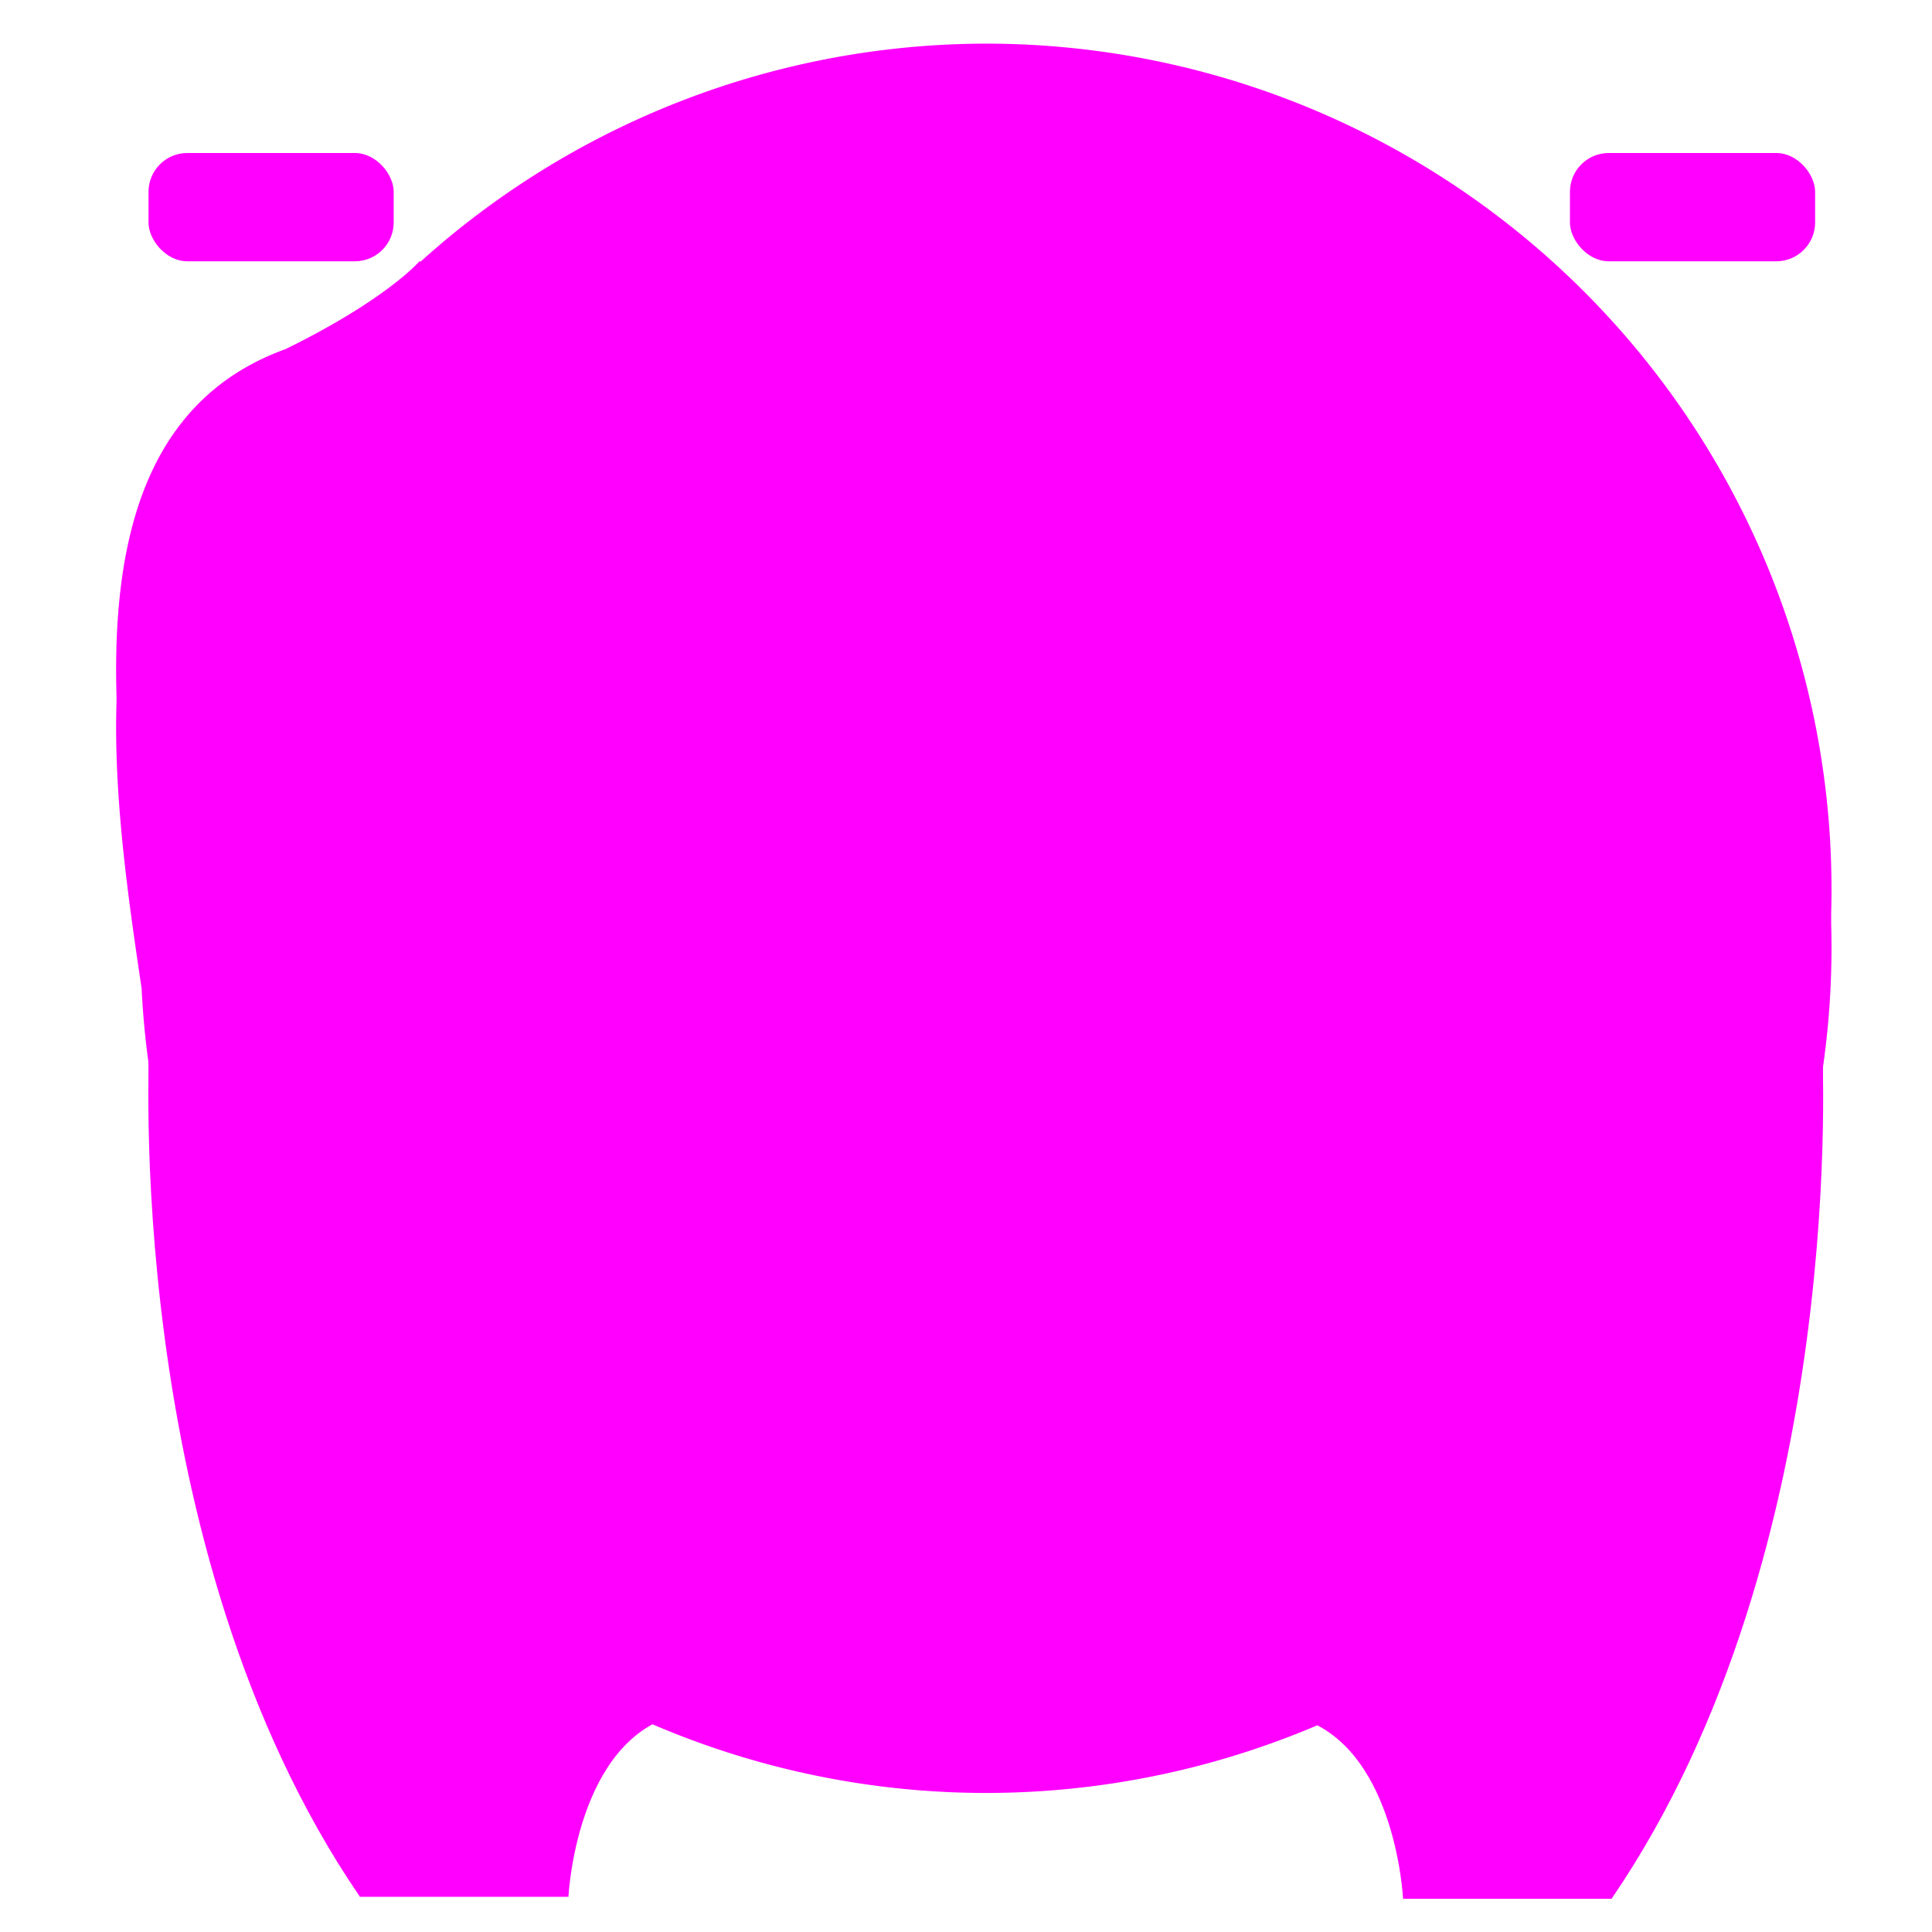 <?xml version="1.0" encoding="UTF-8" standalone="no"?>
<!-- Created with Inkscape (http://www.inkscape.org/) -->

<svg
   width="600"
   height="600"
   viewBox="0 0 158.75 158.75"
   version="1.1"
   id="svg8"
   inkscape:version="1.3.2 (1:1.3.2+202404261509+091e20ef0f)"
   sodipodi:docname="saturn-analog-mask.svg"
   xmlns:inkscape="http://www.inkscape.org/namespaces/inkscape"
   xmlns:sodipodi="http://sodipodi.sourceforge.net/DTD/sodipodi-0.dtd"
   xmlns="http://www.w3.org/2000/svg"
   xmlns:svg="http://www.w3.org/2000/svg"
   xmlns:rdf="http://www.w3.org/1999/02/22-rdf-syntax-ns#"
   xmlns:cc="http://creativecommons.org/ns#"
   xmlns:dc="http://purl.org/dc/elements/1.1/">
  <defs
     id="defs2">
    <clipPath
       id="clipPath3167"
       clipPathUnits="userSpaceOnUse">
      <path
         inkscape:connector-curvature="0"
         id="path3165"
         d="m 1802.25,1913.07 c -12.5,20.8 -29.31,33.3 -50.2,40.2 -380.9,106.9 -626.5,91.59 -735.3,-48.61 -39.105,-45.79 -62.805,-90.2 -69.801,-136 -8.402,-45.8 -2.804,-88.8 18.094,-130.49 h -1.395 c 15.399,-31.9 39.092,-61.01 69.802,-87.4 h 1.39 c 25.11,-20.81 51.61,-37.5 82.31,-51.4 20.9,-11.1 69.8,-18 147.89,-19.41 15.4,-1.39 44.71,-1.39 89.31,-1.39 39.1,-1.41 69.8,-1.41 92.1,-2.8 h 1.4 c 69.8,-1.4 140.6,-8.2 163.3,-15.2 22.6,-7.1 62.39,-48.21 65.5,-66.7 3.19,-18.4 0,0 0,0 4.19,-11.11 8.39,-14.01 4.39,-42.1 -4.09,-28.11 -12.7,-23.11 -23.89,-37 v 1.39 c -12.6,-11.09 -33.5,-19.39 -62.8,-27.8 -41.81,-9.7 -92.1,-16.59 -150.7,-18 -58.61,-1.39 -117.2,0 -177.2,6.91 -57.2,7 -107.4,16.7 -149.3,29.2 -20.9,6.89 -43.2,5.49 -62.8,-5.61 -20.9,-9.7 -34.9,-26.4 -41.81,-48.59 -6.99,-20.8 -4.2,-43 5.51,-63.8 11.2,-19.41 27.99,-33.3 48.9,-40.3 50.2,-16.61 110.2,-27.7 180,-36.1 68.4,-6.9 135.3,-9.71 202.3,-8.3 72.6,2.79 135.4,11.09 187,23.59 72.5,18.11 122.8,45.81 149.3,81.91 h 1.4 c 22.3,27.8 39,52.8 48.8,75 v 1.4 c 11.2,27.69 16.79,55.49 16.79,84.59 v 2.81 c -1.39,20.8 0.4,51.2 -10.79,80.4 -4.21,15.19 -8.3,23.6 -30.71,72.1 -22.5,48.4 -74.39,79.29 -165.09,98.7 h -1.4 c -44.6,8.4 -108.8,15.3 -191.1,18.09 -23.7,1.41 -55.8,1.41 -97.7,2.81 -41.8,0 -71.1,0 -86.5,1.39 -44.6,1.3 -73.9,2.71 -85.1,5.51 -15.4,6.99 -29.31,15.29 -40.5,25 -12.5,11.1 -22.3,22.2 -27.9,33.29 v 1.41 c -5.6,8.3 -7,18 -4.2,27.8 4.2,18 14,37.39 32.1,55.5 83.69,80.5 270.7,80.5 562.3,-2.8 22.39,-5.5 43.3,-4.2 62.8,8.3 21,11.09 34.9,27.79 40.5,50 7,20.8 4.2,41.7 -7,62.5" />
    </clipPath>
    <clipPath
       id="clipPath3693"
       clipPathUnits="userSpaceOnUse">
      <path
         inkscape:connector-curvature="0"
         id="path3691"
         d="m 866.246,861.871 c -12.5,20.801 -29.297,33.301 -50.199,40.199 -380.902,106.9 -626.5,91.59 -735.301,-48.601 C 41.645,807.672 17.949,763.27 10.949,717.461 2.543,671.66 8.148,628.66 29.043,586.961 H 27.648 C 43.047,555.07 66.746,525.969 97.445,499.57 h 1.399 c 25.101,-20.8 51.605,-37.5 82.304,-51.398 20.899,-11.102 69.797,-18 147.895,-19.402 15.406,-1.411 44.703,-1.411 89.301,-1.411 39.101,-1.39 69.804,-1.39 92.105,-2.789 h 1.399 c 69.797,-1.398 140.597,-8.199 163.297,-15.199 22.597,-7.101 62.398,-48.211 65.5,-66.699 3.203,-18.402 0,0 0,0 4.199,-11.113 8.402,-14.012 4.398,-42.102 -4.098,-28.109 -12.699,-23.109 -23.895,-37 v 1.391 c -12.601,-11.09 -33.503,-19.391 -62.804,-27.801 -41.797,-9.699 -92.098,-16.59 -150.699,-18 -58.602,-1.398 -117.196,0 -177.196,6.91 -57.203,7 -107.402,16.692 -149.301,29.192 -20.906,6.898 -43.199,5.508 -62.804,-5.602 -20.899,-9.699 -34.895,-26.39 -41.801,-48.59 -6.996,-20.808 -4.199,-43 5.504,-63.8 11.199,-19.411 27.996,-33.301 48.898,-40.309 50.203,-16.602 110.203,-27.691 180,-36.102 68.403,-6.891 135.301,-9.699 202.301,-8.289 72.598,2.789 135.402,11.09 186.996,23.59 72.5,18.109 122.805,45.801 149.305,81.91 h 1.398 c 22.301,27.789 39,52.789 48.801,75 v 1.391 c 11.199,27.699 16.801,55.5 16.801,84.598 v 2.812 c -1.402,20.801 0.402,51.199 -10.801,80.399 -4.199,15.191 -8.301,23.589 -30.703,72.101 -22.5,48.391 -74.398,79.289 -165.098,98.699 h -1.398 c -44.602,8.399 -108.801,15.289 -191.102,18.09 -23.699,1.41 -55.8,1.41 -97.699,2.809 -41.797,0 -71.098,0 -86.5,1.39 -44.598,1.301 -73.898,2.711 -85.098,5.5 -15.406,7 -29.304,15.301 -40.503,25 -12.5,11.102 -22.297,22.211 -27.899,33.301 v 1.41 c -5.601,8.301 -7.004,18 -4.199,27.789 4.199,18.012 14,37.411 32.098,55.512 83.699,80.5 270.699,80.5 562.3,-2.801 22.399,-5.5 43.301,-4.199 62.797,8.301 21.004,11.09 34.903,27.789 40.504,50 6.996,20.801 4.199,41.699 -7,62.5" />
    </clipPath>
    <clipPath
       id="clipPath4217"
       clipPathUnits="userSpaceOnUse">
      <path
         inkscape:connector-curvature="0"
         id="path4215"
         d="m 2623.25,1983.47 c -16.8,15.3 -36.3,23.6 -60,23.6 h -558.21 c -22.3,0 -43.19,-8.3 -58.59,-23.6 -16.7,-16.6 -25.1,-36.11 -25.1,-59.7 v -694 c 0,-22.2 8.4,-43.11 25.1,-58.3 15.4,-16.7 36.29,-25 58.59,-25 h 558.21 c 23.7,0 43.2,8.3 60,25 15.29,15.19 23.7,36.1 23.7,58.3 0,23.59 -8.41,42.99 -23.7,59.69 -16.8,15.2 -36.3,23.61 -60,23.61 h -474.4 v 180.4 h 348.8 c 23.7,0 43.19,8.3 60,25 15.29,15.3 23.7,36.1 23.7,58.3 0,23.59 -8.41,43 -23.7,59.7 -16.81,15.3 -36.3,23.6 -60,23.6 h -348.8 v 180.4 h 474.4 c 23.7,0 43.2,8.4 60,24.99 15.29,15.31 23.7,34.71 23.7,58.31 0,23.59 -8.41,43.1 -23.7,59.7" />
    </clipPath>
    <clipPath
       id="clipPath4739"
       clipPathUnits="userSpaceOnUse">
      <path
         inkscape:connector-curvature="0"
         id="path4737"
         d="m 3586.85,1885.26 c -4.2,24.11 -16.7,43.61 -34.8,57.2 -153.2,110 -321.01,130.81 -483.3,102.4 -64,-15 -84.7,-13.59 -154.61,-48.2 -69.79,-34.5 -118.39,-98.7 -118.39,-98.7 -33.41,-36.19 -51.5,-80.39 -73.8,-138.99 -22.3,-58.61 -22.2,-87.7 -25,-160 -2.8,-72.31 6.9,-138.61 27.8,-201.81 20.89,-63.29 52.9,-119.09 96.1,-165.79 v 1.49 c 41.8,-48.2 93.29,-85.79 153.2,-109.89 59.9,-25.61 125.39,-39.2 196.39,-39.2 167.1,0 288.31,37.7 363.51,113 87.69,76.8 123.9,192.8 110,348 -1.41,24.1 -11.1,42.19 -26.51,58.7 -16.7,15.1 -34.79,22.6 -57.09,22.6 h -362.11 c -22.2,0 -43.09,-9 -58.49,-25.6 -16.7,-18.01 -25,-39.1 -25,-64.8 0,-24.11 8.3,-46.7 25,-63.21 15.4,-18.09 36.29,-27.1 58.49,-27.1 h 278.61 c -5.6,-45.19 -23.71,-82.9 -51.61,-111.49 -54.29,-46.71 -139.2,-69.3 -254.8,-69.3 -48.8,0 -94.7,9 -135.09,25.6 l -1.4,1.49 c -36.21,15.11 -66.8,36.2 -93.31,66.31 -26.5,28.59 -45.99,63.3 -58.49,100.9 -13.91,40.7 -19.5,85.9 -18.1,134.1 1.39,51.19 6.99,78.99 16.69,113.59 7,25.71 18.11,46.71 33.4,63.3 0,0 24.91,38.71 66.9,59.6 42.01,21.01 72.41,27.1 123.9,40.71 h 1.41 c 122.6,30.09 239.6,4.49 352.4,-78.3 19.49,-13.6 40.39,-18.1 62.6,-13.6 22.29,6 40.4,18.1 53,39.19 12.5,19.5 16.69,42.11 12.5,67.8" />
    </clipPath>
    <clipPath
       id="clipPath5265"
       clipPathUnits="userSpaceOnUse">
      <path
         inkscape:connector-curvature="0"
         id="path5263"
         d="m 3952.54,1577.76 c 61,205.41 138.31,311.81 231,319.31 89.91,-7.41 166.3,-113.9 227.5,-319.31 z m 688.71,-424.69 c 13.99,19.39 19.49,38.8 16.69,62.4 -87.9,578.9 -245.5,862.1 -474.4,848.19 -228.79,13.91 -387.9,-259.6 -472.99,-820.39 -2.81,-22.2 1.39,-43.01 15.4,-61.11 13.89,-19.4 32.1,-30.5 54.4,-33.29 22.3,-4.1 43.19,1.39 62.79,15.29 18.11,13.91 29.3,31.91 33.5,54.11 10.51,69.7 22,134 34.4,193 h 0.41 541.29 c 14.11,-66.7 27.2,-140.3 39.2,-220.7 4.2,-22.21 14.01,-40.31 33.5,-54.2 18.1,-13.91 39.11,-19.41 61.41,-15.21 22.29,2.71 40.4,13.8 54.4,31.91" />
    </clipPath>
    <clipPath
       id="clipPath5791"
       clipPathUnits="userSpaceOnUse">
      <path
         inkscape:connector-curvature="0"
         id="path5789"
         d="m 1202.34,465.262 c 61.11,205.308 138.41,311.699 231.11,319.199 90.8,-7.301 166.9,-113.891 227.7,-319.199 z M 1092.94,51.559 c 18.21,13.902 29.4,32.012 33.51,54.211 10.6,69.589 22.09,134 34.39,192.89 h 541.9 c 14.11,-66.699 27.1,-140.301 39.11,-220.699 4.19,-22.191 13.9,-40.289 33.5,-54.09 18.1,-13.902 39,-19.5 61.4,-15.301 22.3,2.801 40.4,13.898 54.4,31.891 13.89,19.508 19.49,38.91 16.7,62.5 -87.9,578.809 -245.6,862 -474.4,848.109 -228.8,13.891 -386.5,-259.601 -473.005,-820.398 -4.199,-22.203 1.403,-43 15.301,-61.012 14,-19.488 32.104,-30.602 54.494,-33.289 23.71,-4.211 43.21,1.301 62.7,15.188" />
    </clipPath>
    <clipPath
       id="clipPath6313"
       clipPathUnits="userSpaceOnUse">
      <path
         inkscape:connector-curvature="0"
         id="path6311"
         d="m 2623.65,885.859 c -16.7,15.211 -36.31,23.602 -60,23.602 h -725.51 c -22.39,0 -43.3,-8.391 -58.69,-23.602 -16.71,-16.699 -25.1,-36.089 -25.1,-59.699 0,-22.191 8.39,-42.988 25.1,-58.301 15.39,-16.699 36.3,-25 58.69,-25 h 279.01 V 104.371 c 0,-22.211 8.4,-43.102 25.1,-58.301 15.4,-16.699 36.29,-25 58.59,-25 23.81,0 43.31,8.301 60,25 15.41,15.199 23.81,36.09 23.81,58.301 v 638.488 h 279 c 23.69,0 43.3,8.301 60,25 15.4,15.313 23.69,36.11 23.69,58.301 0,23.61 -8.29,43 -23.69,59.699" />
    </clipPath>
    <clipPath
       id="clipPath6837"
       clipPathUnits="userSpaceOnUse">
      <path
         inkscape:connector-curvature="0"
         id="path6835"
         d="m 3601.25,902.461 c -16.7,16.699 -36.21,25 -60,25 -22.3,0 -43.2,-8.301 -58.6,-25 -16.7,-15.191 -25.11,-36.09 -25.11,-58.301 V 431.961 c 0,-32 -5.6,-62.5 -18.1,-90.301 -11.2,-29.09 -29.29,-52.691 -50.3,-74.89 -22.29,-20.801 -46,-38.911 -75.29,-50 -27.9,-12.5 -58.61,-18 -90.71,-18 h -124.19 c -32.1,0 -61.41,5.5 -90.71,18 -29.29,11.089 -53,29.199 -75.3,50 -21,22.199 -37.7,45.8 -50.29,73.589 v 1.301 c -11.1,27.801 -18.1,58.301 -18.1,90.301 V 844.16 c 0,22.211 -8.41,43.11 -23.7,58.301 -16.8,16.699 -36.3,25 -60.01,25 -22.3,0 -43.3,-8.301 -58.59,-25 -16.81,-15.191 -25.1,-36.09 -25.1,-58.301 V 431.961 c 0,-54.199 11.1,-105.492 30.7,-155.492 h 1.4 c 19.5,-48.61 48.8,-90.199 85.1,-127.699 37.59,-36.098 79.5,-65.2 128.3,-86.098 48.9,-20.801 100.49,-30.512 156.3,-30.512 h 124.19 c 55.81,0 107.41,9.711 157.71,30.512 h -1.41 c 48.8,20.898 90.71,50 128.41,86.098 36.19,37.5 65.5,79.089 86.5,127.699 v -1.399 c 20.89,50 30.69,101.301 30.69,156.891 V 844.16 c 0,22.211 -8.4,43.11 -23.79,58.301" />
    </clipPath>
    <clipPath
       id="clipPath7361"
       clipPathUnits="userSpaceOnUse">
      <path
         inkscape:connector-curvature="0"
         id="path7359"
         d="m 3713.75,901.66 c -14.8,-15.191 -23.71,-33.09 -23.71,-55.101 V 129.66 c 0,-21.988 8.91,-42.699 25.2,-57.891 17.81,-16.508 40.11,-24.809 63.8,-24.809 25.31,0 46,8.301 62.41,24.809 17.8,15.191 26.69,35.903 26.69,57.891 v 639.711 c 191.41,10.988 338.31,1.301 440.71,-27.601 77.1,-23.411 118.69,-62 123.09,-115.801 1.51,-42.699 -16.3,-73.11 -53.4,-91.008 -59.4,-24.789 -146.9,-31.691 -262.59,-19.289 -20.8,1.398 -38.61,-1.402 -56.4,-12.402 -17.8,-9.61 -29.71,-23.411 -37.11,-41.399 -7.4,-16.512 -7.4,-34.41 -3,-52.301 5.91,-18.011 17.81,-31.711 34.1,-42.8 L 4498.75,63.469 c 19.3,-13.699 41.49,-19.309 65.29,-15.109 25.21,2.711 44.5,13.801 59.31,33.109 13.4,17.902 19.3,38.601 16.4,60.601 -4.51,23.5 -16.4,41.399 -35.71,55.2 l -235.9,159.89 c 34.11,8.199 63.8,17.91 89.01,30.301 100.9,46.91 151.39,126.809 152.89,238.508 5.91,132.301 -77.19,223.301 -246.29,273 -132.11,41.293 -329.5,50.992 -592.11,30.301 -22.2,-1.411 -41.49,-11 -57.89,-27.61" />
    </clipPath>
    <clipPath
       id="clipPath7885"
       clipPathUnits="userSpaceOnUse">
      <path
         inkscape:connector-curvature="0"
         id="path7883"
         d="m 4744.44,887.27 c -9.79,-13.911 -15.3,-29.2 -15.3,-47.2 v -721.8 c 0,-22.301 8.3,-43.098 25.11,-58.301 15.3,-16.699 36.19,-25 58.6,-25 23.69,0 43.19,8.301 60,25 15.29,15.203 23.69,36 23.69,58.301 v 514.902 l 553.9,-571.903 c 12.61,-12.398 26.5,-20.809 43.31,-24.898 16.69,-2.801 32.09,-1.402 48.79,4.09 15.4,7.008 27.9,16.699 37.7,31.898 9.8,13.91 14.01,29.2 14.01,45.911 v 721.8 c 0,23.59 -8.41,43 -23.81,59.7 -16.69,15.191 -36.19,23.589 -60,23.589 -22.3,0 -43.19,-8.398 -58.59,-23.589 -16.7,-16.7 -25.1,-36.11 -25.1,-59.7 v -515 l -552.5,573.289 c -12.61,11.102 -26.51,19.403 -43.3,23.602 -16.7,2.699 -33.51,1.398 -48.8,-5.59 -15.4,-5.512 -29.3,-15.301 -37.71,-29.101" />
    </clipPath>
    <clipPath
       id="clipPath8407"
       clipPathUnits="userSpaceOnUse">
      <path
         inkscape:connector-curvature="0"
         id="path8405"
         d="m 4532.65,4141.96 c 44.4,4.21 76.49,4.31 96.3,0.4 v -2.9 c 63.3,-40.29 97.9,-80.69 100.8,-126.7 -23.11,-71.99 -95.1,-152.7 -210.31,-241.99 -138.19,-103.61 -328.3,-210.2 -561.59,-319.6 -105.91,-48.3 -217.41,-94.7 -334.61,-139.8 -134.49,-51.8 -114.29,-411.71 -15.59,-375.91 176.1,63.8 341.1,131.61 494.2,201.7 259.19,121.01 469.5,239.11 627.9,360 201.6,155.6 316.79,302.41 336.89,443.61 37.31,136.5 4.71,258.1 -98.79,368.1 -40.6,43.2 -455.31,-168.81 -435.2,-166.91" />
    </clipPath>
    <clipPath
       id="clipPath8931"
       clipPathUnits="userSpaceOnUse">
      <path
         inkscape:connector-curvature="0"
         id="path8929"
         d="m 2197.65,2906.17 c -101.2,-19.1 -199.6,-35.8 -296.1,-51.2 l 2.9,2.9 c -195.8,-28.81 -365.8,-43.21 -512.6,-46.11 h -2.9 c -126.7,0 -224.7,8.61 -288,31.71 -43.21,17.3 -86.4,14.4 -129.602,-5.8 -46.106,-17.3 -74.903,-51.8 -92.203,-95 -17.297,-46.11 -14.399,-89.3 5.8,-132.5 20.098,-43.21 51.801,-74.91 95,-92.2 92.205,-34.5 227.505,-51.81 414.705,-51.81 158.4,2.9 342.8,17.31 555.9,49.01 h 2.9 c 106.5,14.79 216,33.3 328.2,55 106.2,20.4 23.3,356.2 -84,336" />
    </clipPath>
    <clipPath
       id="clipPath9349"
       clipPathUnits="userSpaceOnUse">
      <path
         inkscape:connector-curvature="0"
         id="path9347"
         d="m 2175.15,4761.37 c -97.41,-32.31 -192.41,-65.91 -285.11,-100.6 -215.99,-83.61 -409,-167.1 -581.79,-256.4 h 2.9 c -187.2,-95 -339.802,-187.21 -457.904,-285.11 v 2.9 c -144,-112.3 -241.898,-221.79 -293.797,-325.4 v -2.89 c -80.605,-146.91 -86.402,-282.31 -20.101,-409.01 40.3,-123.79 164.097,-190.09 374.398,-201.59 120.904,-8.61 285.104,8.69 492.504,49 104.19,21.5 223,51 357.09,86.79 80.81,21.61 -15.29,354.21 -94.89,332.61 -123.41,-33.6 -233.3,-60.3 -331.4,-79.6 -169.9,-34.51 -302.4,-48.9 -403.202,-43.2 -40.301,0 -69.102,2.89 -80.602,2.89 l -2.898,2.9 c -8.602,28.81 -5.7,63.3 14.398,97.9 v 2.9 c 37.5,66.21 103.699,138.21 201.604,213.11 106.59,83.5 239.09,167 400.3,247.7 161.29,86.4 342.8,164.1 544.39,241.89 v -2.89 c 57.1,21.5 115.21,42.6 174.11,63.09 146.2,50.81 110.29,402.81 -10,363.01" />
    </clipPath>
    <clipPath
       id="clipPath9875"
       clipPathUnits="userSpaceOnUse">
      <path
         inkscape:connector-curvature="0"
         id="path9873"
         d="m 3609.84,4742.77 c 111.2,14.3 219.71,24.3 325,30.3 207.41,17.3 394.6,14.4 558.7,-2.9 49,-5.8 89.31,8.6 126.7,37.4 37.5,31.7 57.61,69.2 63.4,115.2 5.8,49 -8.6,92.2 -37.39,126.8 -31.7,37.39 -69.2,60.4 -115.21,63.3 -184.4,20.2 -391.69,20.2 -619.19,5.79 -146.11,-9.89 -297.5,-26.49 -455.31,-49.89 -72.5,-10.7 51.7,-339 153.3,-326" />
    </clipPath>
    <clipPath
       id="clipPath10223"
       clipPathUnits="userSpaceOnUse">
      <path
         inkscape:connector-curvature="0"
         id="path10221"
         d="m 734.648,3703.27 c 0,-186.71 119.497,-173.1 119.297,-171.6 0,0.09 -0.199,0.09 -0.699,0.09 l -2.898,2.9 c -8.602,28.81 -5.7,63.3 14.398,97.9 v 2.9 c 37.5,66.21 103.699,138.21 201.604,213.11 106.59,83.5 239.09,167 400.3,247.7 161.29,86.4 342.8,164.1 544.39,241.89 v -2.89 c 57.1,21.5 115.21,42.6 174.11,63.09 64.4,22.41 93.5,103.31 95.6,183.31 -75.31,10.29 -152.9,15.69 -232.3,15.69 -171.6,0 -335.11,-25.2 -483.7,-70.69 -90.1,-39.9 -175.5,-80.4 -256.5,-122.3 h 2.9 c -58.3,-29.6 -113.21,-58.91 -164.9,-88.2 -208.402,-159.8 -411.602,-376.31 -411.602,-612.9" />
    </clipPath>
    <clipPath
       id="clipPath10749"
       clipPathUnits="userSpaceOnUse">
      <path
         inkscape:connector-curvature="0"
         id="path10747"
         d="m 1329.28,3813.93 c 0,811.2 657.6,1468.8 1468.8,1468.8 811.2,0 1468.8,-657.6 1468.8,-1468.8 0,-811.2 -657.6,-1468.79 -1468.8,-1468.79 -811.2,0 -1468.8,657.59 -1468.8,1468.79" />
    </clipPath>
    <clipPath
       id="clipPath11275"
       clipPathUnits="userSpaceOnUse">
      <path
         inkscape:connector-curvature="0"
         id="path11273"
         d="m 1323.38,3567.96 c -16.85,-3.26 -460.63,-100.28 -533.966,-26.95 -21.531,21.53 46.68,-33.41 116.211,-123.85 8.824,-11.48 3.137,-30.56 -7.168,-54.05 -2.363,-5.39 -4.937,-7.07 -9.336,-12.89 -2.078,-2.76 -2.683,-13.88 -3.035,-16.71 -1.121,-8.99 -5.867,-16.14 -7.184,-24.08 -4.183,-25.19 -19.031,-45.26 -22.214,-61.32 -1.2,-6.08 7.832,-11.58 7.234,-16.56 -0.645,-5.35 -11.473,-6.68 -11.117,-10.91 0.347,-4.25 -12.282,-5.67 -11.184,-9.17 0.305,-0.97 -0.371,-4.48 1.875,-5 8.606,-2 29.004,-3.97 31.875,-4.38 4.375,-0.62 43.906,-6.44 100.625,-6.87 56.714,-0.43 126.434,-0.52 187.504,6.25 37.37,4.13 76.35,9.41 112.98,14.78 48.17,7.06 92.28,14.27 123.37,19.2 28.9,4.59 41.84,1.2 45.93,0.79 159.2,34.7 350.3,86.2 575.6,149.8 178.5,54.7 406.1,126.7 682.5,218.9 l 685.5,224.6 c 138.2,46.1 262.4,86 372.59,119.8 89.6,27.5 169.81,50.9 240.8,70.3 87.42,26 166.41,47.3 237.5,64.5 86.01,20.8 160.21,35.5 223.3,44.9 80.71,11.5 135.4,14.4 164.2,8.7 v -2.9 c 24.31,-15.5 130.32,-3.2 183.91,-84.2 86.3,-130.4 128.59,-365.2 163.8,-317 50.3,68.9 80.59,136.3 90,202.5 51.9,190 -31.6,344.1 -253.4,485.2 -69.1,54.8 -198.7,69.2 -394.6,43.2 h -2.8 c -76.8,-12.2 -169.49,-30.8 -277.4,-57 -70.1,-17 -146.69,-30 -229.51,-53.8 -80,-22.9 -171.39,-50 -274.79,-82.1 -105,-32.6 -222.39,-70.2 -353.1,-113.8 l -685.4,-224.6 c -193.9,-63.3 -361.7,-117.9 -505.6,-162.8 l -765.5,-202.48" />
    </clipPath>
  </defs>
  <sodipodi:namedview
     id="base"
     pagecolor="#ffffff"
     bordercolor="#666666"
     borderopacity="1.0"
     inkscape:pageopacity="0.0"
     inkscape:pageshadow="2"
     inkscape:zoom="1.4142136"
     inkscape:cx="392.79781"
     inkscape:cy="292.38865"
     inkscape:document-units="mm"
     inkscape:current-layer="layer2"
     showgrid="false"
     units="px"
     inkscape:window-width="1934"
     inkscape:window-height="1106"
     inkscape:window-x="1123"
     inkscape:window-y="297"
     inkscape:window-maximized="0"
     inkscape:showpageshadow="2"
     inkscape:pagecheckerboard="0"
     inkscape:deskcolor="#d1d1d1" />
  <g
     inkscape:groupmode="layer"
     id="layer2"
     inkscape:label="Layer 2"
     style="display:inline;opacity:1">
    <g
       style="display:inline;opacity:1;fill:#ff00ff;fill-opacity:1"
       id="g24840-0"
       transform="translate(0,3.704)">
      <path
         sodipodi:nodetypes="ccscccc"
         inkscape:connector-curvature="0"
         id="path829-4"
         d="M 29.577,152.156 H 46.707 c 0,0 0.619,-13.046 9.114,-15.018 8.495,-1.972 5.006,-15.777 5.006,-15.777 L 24.722,69.631 12.283,81.919 c 0,0 -2.427,41.414 17.294,70.237 z"
         style="opacity:1;fill:#ff00ff;fill-opacity:1;stroke:none;stroke-width:0.3px;stroke-linecap:butt;stroke-linejoin:miter;stroke-opacity:1" />
      <path
         sodipodi:nodetypes="ccscccc"
         inkscape:connector-curvature="0"
         id="path829-2-8"
         d="m 132.418,152.317 h -17.13 c 0,0 -0.619,-13.046 -9.114,-15.018 -8.495,-1.972 -5.006,-15.777 -5.006,-15.777 l 36.105,-51.73 12.439,12.288 c 0,0 2.427,41.414 -17.294,70.237 z"
         style="opacity:1;fill:#ff00ff;fill-opacity:1;stroke:none;stroke-width:0.3px;stroke-linecap:butt;stroke-linejoin:miter;stroke-opacity:1" />
      <path
         inkscape:connector-curvature="0"
         id="path827-9"
         d="M 81.005,4.644 A 69.489,69.489 0 0 0 34.561,22.554 l -0.096,-0.026 c 0,3e-6 -2.661,3.122 -11.005,7.218 C 5.644,36.186 9.052,60.157 11.635,77.501 A 69.489,69.489 0 0 0 81.005,143.621 69.489,69.489 0 0 0 150.493,74.132 69.489,69.489 0 0 0 81.005,4.644 Z"
         style="opacity:1;fill:#ff00ff;fill-opacity:1;stroke:none;stroke-width:0.643;stroke-linecap:round;stroke-linejoin:round;stroke-miterlimit:4;stroke-dasharray:none;stroke-opacity:1" />
    </g>
    <path
       style="opacity:1;fill:#ff00ff;fill-opacity:1;stroke:none;stroke-width:0.3px;stroke-linecap:butt;stroke-linejoin:miter;stroke-opacity:1"
       d="M 29.577,151.098 H 46.707 c 0,0 0.619,-13.046 9.114,-15.018 8.495,-1.972 5.006,-15.777 5.006,-15.777 L 24.722,68.572 12.283,80.86 c 0,0 -2.427,41.414 17.294,70.237 z"
       id="path829"
       inkscape:connector-curvature="0"
       sodipodi:nodetypes="ccscccc" />
    <path
       style="opacity:1;fill:#ff00ff;fill-opacity:1;stroke:none;stroke-width:0.3px;stroke-linecap:butt;stroke-linejoin:miter;stroke-opacity:1"
       d="m 132.418,151.259 h -17.13 c 0,0 -0.619,-13.046 -9.114,-15.018 -8.495,-1.972 -5.006,-15.777 -5.006,-15.777 l 36.105,-51.73 12.439,12.288 c 0,0 2.427,41.414 -17.294,70.237 z"
       id="path829-2"
       inkscape:connector-curvature="0"
       sodipodi:nodetypes="ccscccc" />
    <path
       style="opacity:1;fill:#ff00ff;fill-opacity:1;stroke:none;stroke-width:0.643;stroke-linecap:round;stroke-linejoin:round;stroke-miterlimit:4;stroke-dasharray:none;stroke-opacity:1"
       d="M 81.005,3.585 A 69.489,69.489 0 0 0 34.561,21.496 l -0.096,-0.026 c 0,3e-6 -2.661,3.122 -11.005,7.218 C 5.644,35.128 9.052,59.098 11.635,76.443 A 69.489,69.489 0 0 0 81.005,142.563 69.489,69.489 0 0 0 150.493,73.074 69.489,69.489 0 0 0 81.005,3.585 Z"
       id="path827"
       inkscape:connector-curvature="0" />
    <circle
       style="opacity:0.5;fill:#ff00ff;fill-opacity:1;stroke:none;stroke-width:0.641;stroke-linecap:round;stroke-linejoin:round;stroke-miterlimit:4;stroke-dasharray:none;stroke-opacity:1"
       id="path848"
       cx="33.601"
       cy="49.997"
       r="21.716" />
    <circle
       style="opacity:1;fill:#ff00ff;fill-opacity:1;stroke:none;stroke-width:0.547;stroke-linecap:round;stroke-linejoin:round;stroke-miterlimit:4;stroke-dasharray:none;stroke-opacity:1"
       id="path848-5"
       cx="33.601"
       cy="49.997"
       r="18.53" />
    <ellipse
       style="display:inline;opacity:0.5;fill:#ff00ff;fill-opacity:1;stroke:none;stroke-width:0.606;stroke-miterlimit:4;stroke-dasharray:none"
       id="path868-3"
       cx="48.968"
       cy="91.175"
       rx="19.771"
       ry="19.493" />
    <circle
       style="display:inline;opacity:0.57;fill:#ff00ff;fill-opacity:1;stroke:none;stroke-width:0.089;stroke-miterlimit:4;stroke-dasharray:none"
       id="path868-3-5"
       cx="48.968"
       cy="91.776"
       r="16.279" />
    <path
       style="opacity:1;fill:#ff00ff;fill-opacity:1;stroke:none;stroke-width:0.922;stroke-miterlimit:4;stroke-dasharray:none"
       d="m 46.355,76.318 c -0.748,0 -1.35,0.602 -1.35,1.35 V 87.814 H 34.86 c -0.748,0 -1.35,0.602 -1.35,1.35 v 5.225 c 0,0.748 0.602,1.35 1.35,1.35 l 10.145,-0.601 v 10.746 c 0,0.748 0.602,1.35 1.35,1.35 h 5.225 c 0.748,0 1.35,-0.602 1.35,-1.35 V 95.138 l 10.146,0.601 c 0.746,0.044 1.35,-0.602 1.35,-1.35 v -5.225 c 0,-0.748 -0.602,-1.35 -1.35,-1.35 H 52.93 V 77.668 c 0,-0.748 -0.602,-1.35 -1.35,-1.35 z"
       id="rect915"
       inkscape:connector-curvature="0"
       sodipodi:nodetypes="sscsssscsssscsssscsss" />
    <path
       style="opacity:1;fill:#ff00ff;fill-opacity:1;stroke:none;stroke-width:0.922;stroke-miterlimit:4;stroke-dasharray:none"
       d="m 46.355,75.251 c -0.748,0 -1.35,0.602 -1.35,1.35 V 87.347 L 34.86,86.747 c -0.746,-0.044 -1.35,0.602 -1.35,1.35 v 5.225 c 0,0.748 0.602,1.35 1.35,1.35 l 10.145,-0.601 v 10.746 c 0,0.748 0.602,1.35 1.35,1.35 h 5.225 c 0.748,0 1.35,-0.602 1.35,-1.35 V 94.071 l 10.146,0.601 c 0.746,0.044 1.35,-0.602 1.35,-1.35 v -5.225 c 0,-0.748 -0.602,-1.35 -1.35,-1.35 L 52.93,87.347 V 76.601 c 0,-0.748 -0.602,-1.35 -1.35,-1.35 z"
       id="rect915-3"
       inkscape:connector-curvature="0"
       sodipodi:nodetypes="sscsssscsssscsssscsss" />
    <path
       sodipodi:type="star"
       style="display:inline;opacity:1;fill:#ff00ff;fill-opacity:1;stroke:none;stroke-width:0.348;stroke-miterlimit:4;stroke-dasharray:none"
       id="path1092-0"
       sodipodi:sides="3"
       sodipodi:cx="36.94717"
       sodipodi:cy="38.395847"
       sodipodi:r1="1.6284233"
       sodipodi:r2="0.81421173"
       sodipodi:arg1="0.52359878"
       sodipodi:arg2="1.5707963"
       inkscape:flatsided="false"
       inkscape:rounded="0"
       inkscape:randomized="0"
       d="m 38.357,39.21 -1.41,0 -1.41,0 0.705,-1.221 0.705,-1.221 0.705,1.221 z"
       inkscape:transform-center-y="-0.52828408"
       transform="matrix(1.657,0,0,1.298,-12.236,28.732)"
       inkscape:label="buttonUp"
       class="theme-button"
       ojd-button="UP" />
    <path
       sodipodi:type="star"
       style="display:inline;opacity:1;fill:#ff00ff;fill-opacity:1;stroke:none;stroke-width:0.348;stroke-miterlimit:4;stroke-dasharray:none"
       id="path1092-7-1"
       sodipodi:sides="3"
       sodipodi:cx="36.94717"
       sodipodi:cy="38.395847"
       sodipodi:r1="1.6284233"
       sodipodi:r2="0.81421173"
       sodipodi:arg1="0.52359878"
       sodipodi:arg2="1.5707963"
       inkscape:flatsided="false"
       inkscape:rounded="0"
       inkscape:randomized="0"
       d="m 38.357,39.21 -1.41,0 -1.41,0 0.705,-1.221 0.705,-1.221 0.705,1.221 z"
       inkscape:transform-center-y="-0.52828301"
       transform="matrix(0,1.657,-1.298,0,111.002,29.563)"
       inkscape:label="buttonRight"
       class="theme-button"
       ojd-button="RIGHT"
       inkscape:transform-center-x="-4.3726184e-06" />
    <path
       sodipodi:type="star"
       style="display:inline;opacity:1;fill:#ff00ff;fill-opacity:1;stroke:none;stroke-width:0.348;stroke-miterlimit:4;stroke-dasharray:none"
       id="path1092-7-4-2"
       sodipodi:sides="3"
       sodipodi:cx="36.94717"
       sodipodi:cy="38.395847"
       sodipodi:r1="1.6284233"
       sodipodi:r2="0.81421173"
       sodipodi:arg1="0.52359878"
       sodipodi:arg2="1.5707963"
       inkscape:flatsided="false"
       inkscape:rounded="0"
       inkscape:randomized="0"
       d="m 38.357,39.21 -1.41,0 -1.41,0 0.705,-1.221 0.705,-1.221 0.705,1.221 z"
       inkscape:transform-center-y="-0.52828173"
       transform="matrix(0,-1.657,1.298,0,-13.067,151.971)"
       inkscape:label="buttonLeft"
       class="theme-button"
       ojd-button="LEFT" />
    <path
       sodipodi:type="star"
       style="display:inline;opacity:1;fill:#ff00ff;fill-opacity:1;stroke:none;stroke-width:0.348;stroke-miterlimit:4;stroke-dasharray:none"
       id="path1092-7-2-8"
       sodipodi:sides="3"
       sodipodi:cx="36.94717"
       sodipodi:cy="38.395847"
       sodipodi:r1="1.6284233"
       sodipodi:r2="0.81421173"
       sodipodi:arg1="0.52359878"
       sodipodi:arg2="1.5707963"
       inkscape:flatsided="false"
       inkscape:rounded="0"
       inkscape:randomized="0"
       d="m 38.357,39.21 -1.41,0 -1.41,0 0.705,-1.221 0.705,-1.221 0.705,1.221 z"
       inkscape:transform-center-y="-0.52828735"
       transform="matrix(-1.657,0,0,-1.298,110.172,152.801)"
       inkscape:transform-center-x="-2.0885275e-06"
       inkscape:label="buttonDown"
       class="theme-button"
       ojd-button="DOWN" />
    <circle
       style="opacity:1;fill:#ff00ff;fill-opacity:1;stroke:none;stroke-width:0.601;stroke-linecap:round;stroke-linejoin:round;stroke-miterlimit:4;stroke-dasharray:none;stroke-opacity:1"
       id="path2111"
       cx="99.09"
       cy="61.291"
       r="6.902" />
    <circle
       style="opacity:1;fill:#ff00ff;fill-opacity:1;stroke:none;stroke-width:0.601;stroke-linecap:round;stroke-linejoin:round;stroke-miterlimit:4;stroke-dasharray:none;stroke-opacity:1"
       id="path2111-1"
       cx="113.744"
       cy="55.132"
       r="6.902" />
    <circle
       style="opacity:1;fill:#ff00ff;fill-opacity:1;stroke:none;stroke-width:0.601;stroke-linecap:round;stroke-linejoin:round;stroke-miterlimit:4;stroke-dasharray:none;stroke-opacity:1"
       id="path2111-1-3"
       cx="129.46"
       cy="51.097"
       r="6.902" />
    <circle
       style="opacity:1;fill:#ff00ff;fill-opacity:1;stroke:none;stroke-width:0.601;stroke-linecap:round;stroke-linejoin:round;stroke-miterlimit:4;stroke-dasharray:none;stroke-opacity:1"
       id="path2111-1-3-7"
       cx="103.019"
       cy="79.98"
       r="6.902" />
    <circle
       style="opacity:1;fill:#ff00ff;fill-opacity:1;stroke:none;stroke-width:0.601;stroke-linecap:round;stroke-linejoin:round;stroke-miterlimit:4;stroke-dasharray:none;stroke-opacity:1"
       id="path2111-1-3-7-7"
       cx="118.947"
       cy="72.016"
       r="6.902" />
    <circle
       style="opacity:1;fill:#ff00ff;fill-opacity:1;stroke:none;stroke-width:0.601;stroke-linecap:round;stroke-linejoin:round;stroke-miterlimit:4;stroke-dasharray:none;stroke-opacity:1"
       id="path2111-1-3-7-7-2"
       cx="135.725"
       cy="67.025"
       r="6.902" />
    <circle
       style="opacity:1;fill:#ff00ff;fill-opacity:1;stroke:none;stroke-width:0.749;stroke-linecap:round;stroke-linejoin:round;stroke-miterlimit:4;stroke-dasharray:none;stroke-opacity:1"
       id="path2111-1-3-7-7-6-4"
       cx="82.949"
       cy="106.74"
       r="8.601" />
    <circle
       style="opacity:1;fill:#ff00ff;fill-opacity:1;stroke:none;stroke-width:0.601;stroke-linecap:round;stroke-linejoin:round;stroke-miterlimit:4;stroke-dasharray:none;stroke-opacity:1"
       id="path2111-1-3-7-7-6"
       cx="82.949"
       cy="106.74"
       r="6.902" />
    <circle
       style="opacity:1;fill:#ff00ff;fill-opacity:1;stroke:none;stroke-width:0.601;stroke-linecap:round;stroke-linejoin:round;stroke-miterlimit:4;stroke-dasharray:none;stroke-opacity:1"
       id="path2111-9"
       cx="99.09"
       cy="60.089"
       r="6.902"
       inkscape:label="btnX"
       class="theme-button"
       ojd-button="X" />
    <circle
       style="opacity:1;fill:#ff00ff;fill-opacity:1;stroke:none;stroke-width:0.601;stroke-linecap:round;stroke-linejoin:round;stroke-miterlimit:4;stroke-dasharray:none;stroke-opacity:1"
       id="path2111-1-9"
       cx="113.744"
       cy="53.93"
       r="6.902"
       inkscape:label="btnY"
       class="theme-button"
       ojd-button="Y" />
    <circle
       style="opacity:1;fill:#ff00ff;fill-opacity:1;stroke:none;stroke-width:0.601;stroke-linecap:round;stroke-linejoin:round;stroke-miterlimit:4;stroke-dasharray:none;stroke-opacity:1"
       id="path2111-1-3-4"
       cx="129.46"
       cy="49.895"
       r="6.902"
       inkscape:label="btnZ"
       class="theme-button"
       ojd-button="Z" />
    <circle
       style="opacity:1;fill:#ff00ff;fill-opacity:1;stroke:none;stroke-width:0.601;stroke-linecap:round;stroke-linejoin:round;stroke-miterlimit:4;stroke-dasharray:none;stroke-opacity:1"
       id="path2111-1-3-7-5"
       cx="103.019"
       cy="78.779"
       r="6.902"
       inkscape:label="btnA"
       class="theme-button"
       ojd-button="A" />
    <circle
       style="opacity:1;fill:#ff00ff;fill-opacity:1;stroke:none;stroke-width:0.601;stroke-linecap:round;stroke-linejoin:round;stroke-miterlimit:4;stroke-dasharray:none;stroke-opacity:1"
       id="path2111-1-3-7-7-1"
       cx="118.947"
       cy="70.815"
       r="6.902"
       inkscape:label="btnB"
       class="theme-button"
       ojd-button="B" />
    <circle
       style="opacity:1;fill:#ff00ff;fill-opacity:1;stroke:none;stroke-width:0.601;stroke-linecap:round;stroke-linejoin:round;stroke-miterlimit:4;stroke-dasharray:none;stroke-opacity:1"
       id="path2111-1-3-7-7-2-0"
       cx="135.725"
       cy="65.824"
       r="6.902"
       inkscape:label="btnC"
       class="theme-button"
       ojd-button="C" />
    <circle
       style="display:inline;opacity:1;fill:#ff00ff;fill-opacity:1;stroke:none;stroke-width:1.503;stroke-linecap:round;stroke-linejoin:round;stroke-miterlimit:4;stroke-dasharray:none;stroke-opacity:1"
       id="path1709"
       cx="48.968"
       cy="90.709"
       r="3.786" />
    <circle
       style="display:inline;opacity:1;fill:#ff00ff;fill-opacity:1;stroke:none;stroke-width:0.601;stroke-linecap:round;stroke-linejoin:round;stroke-miterlimit:4;stroke-dasharray:none;stroke-opacity:1"
       id="path2111-1-3-7-7-6-49"
       cx="82.949"
       cy="105.539"
       r="6.902"
       inkscape:label="btnStart"
       class="theme-button"
       ojd-button="START" />
    <g
       id="g3161"
       transform="matrix(0.035,0,0,-0.035,17.289,283.889)"
       style="fill:#ffffff" />
    <g
       id="g3687"
       transform="matrix(0.035,0,0,-0.035,190.248,246.386)"
       style="fill:#ffffff" />
    <g
       id="g4211"
       transform="matrix(0.035,0,0,-0.035,17.289,283.889)"
       style="fill:#ffffff" />
    <g
       id="g4733"
       transform="matrix(0.035,0,0,-0.035,17.289,283.889)"
       style="fill:#ffffff" />
    <g
       id="g5259"
       transform="matrix(0.035,0,0,-0.035,17.289,283.889)"
       style="fill:#ffffff" />
    <g
       id="g5785"
       transform="matrix(0.035,0,0,-0.035,190.248,246.386)"
       style="fill:#ffffff" />
    <g
       id="g6307"
       transform="matrix(0.035,0,0,-0.035,190.248,246.386)"
       style="fill:#ffffff" />
    <g
       id="g6831"
       transform="matrix(0.035,0,0,-0.035,190.248,246.386)"
       style="fill:#ffffff" />
    <g
       id="g7355"
       transform="matrix(0.035,0,0,-0.035,190.248,246.386)"
       style="fill:#ffffff" />
    <g
       id="g7879"
       transform="matrix(0.035,0,0,-0.035,190.248,246.386)"
       style="fill:#ffffff" />
    <g
       aria-label="START"
       transform="scale(1.105,0.905)"
       style="font-style:normal;font-weight:normal;font-size:2.795px;line-height:1.25;font-family:sans-serif;letter-spacing:0px;word-spacing:0px;fill:#ff00ff;fill-opacity:1;stroke:none;stroke-width:0.07"
       id="text24812">
      <path
         d="m 72.121,104.707 v 0.269 q -0.157,-0.075 -0.296,-0.112 -0.139,-0.037 -0.269,-0.037 -0.225,0 -0.348,0.087 -0.121,0.087 -0.121,0.248 0,0.135 0.081,0.205 0.082,0.068 0.308,0.111 l 0.167,0.034 q 0.308,0.059 0.454,0.207 0.147,0.147 0.147,0.396 0,0.296 -0.199,0.449 -0.198,0.153 -0.581,0.153 -0.145,0 -0.308,-0.033 -0.162,-0.033 -0.337,-0.097 v -0.284 q 0.168,0.094 0.329,0.142 0.161,0.048 0.317,0.048 0.236,0 0.364,-0.093 0.128,-0.093 0.128,-0.265 0,-0.15 -0.093,-0.235 -0.091,-0.085 -0.302,-0.127 l -0.168,-0.033 q -0.308,-0.061 -0.446,-0.192 -0.138,-0.131 -0.138,-0.364 0,-0.27 0.19,-0.426 0.191,-0.156 0.525,-0.156 0.143,0 0.292,0.026 0.149,0.026 0.304,0.078 z"
         style="fill:#ff00ff;stroke-width:0.07;fill-opacity:1"
         id="path25806"
         inkscape:connector-curvature="0" />
      <path
         d="m 72.391,104.64 h 1.724 v 0.232 h -0.723 v 1.806 h -0.277 v -1.806 h -0.723 z"
         style="fill:#ff00ff;stroke-width:0.07;fill-opacity:1"
         id="path25808"
         inkscape:connector-curvature="0" />
      <path
         d="m 74.845,104.912 -0.374,1.014 h 0.749 z m -0.156,-0.272 h 0.313 l 0.777,2.038 h -0.287 l -0.186,-0.523 H 74.388 l -0.186,0.523 h -0.291 z"
         style="fill:#ff00ff;stroke-width:0.07;fill-opacity:1"
         id="path25810"
         inkscape:connector-curvature="0" />
      <path
         d="m 77.041,105.722 q 0.089,0.03 0.172,0.128 0.085,0.098 0.169,0.27 l 0.28,0.557 h -0.296 l -0.261,-0.523 q -0.101,-0.205 -0.197,-0.272 -0.094,-0.067 -0.258,-0.067 H 76.35 v 0.861 h -0.276 v -2.038 h 0.622 q 0.349,0 0.521,0.146 0.172,0.146 0.172,0.441 0,0.192 -0.09,0.319 -0.089,0.127 -0.259,0.176 z M 76.35,104.867 v 0.723 h 0.347 q 0.199,0 0.3,-0.091 0.102,-0.093 0.102,-0.272 0,-0.179 -0.102,-0.269 -0.101,-0.091 -0.3,-0.091 z"
         style="fill:#ff00ff;stroke-width:0.07;fill-opacity:1"
         id="path25812"
         inkscape:connector-curvature="0" />
      <path
         d="m 77.534,104.64 h 1.724 v 0.232 h -0.723 v 1.806 h -0.277 v -1.806 h -0.723 z"
         style="fill:#ff00ff;stroke-width:0.07;fill-opacity:1"
         id="path25814"
         inkscape:connector-curvature="0" />
    </g>
    <rect
       style="display:inline;opacity:1;fill:#ff00ff;fill-opacity:1;stroke:none;stroke-width:0.705;stroke-linejoin:round;stroke-miterlimit:4;stroke-dasharray:none;stroke-opacity:1"
       id="rect1842"
       width="20.146"
       height="8.898"
       x="12.203"
       y="12.572"
       ry="3.19"
       inkscape:label="btnL"
       class="theme-button"
       ojd-button="L" />
    <rect
       style="display:inline;opacity:1;fill:#ff00ff;fill-opacity:1;stroke:none;stroke-width:0.705;stroke-linejoin:round;stroke-miterlimit:4;stroke-dasharray:none;stroke-opacity:1"
       id="rect1842-4"
       width="20.146"
       height="8.898"
       x="129"
       y="12.572"
       ry="3.19"
       inkscape:label="btnR1"
       class="theme-button"
       ojd-button="R" />
  </g>
</svg>
